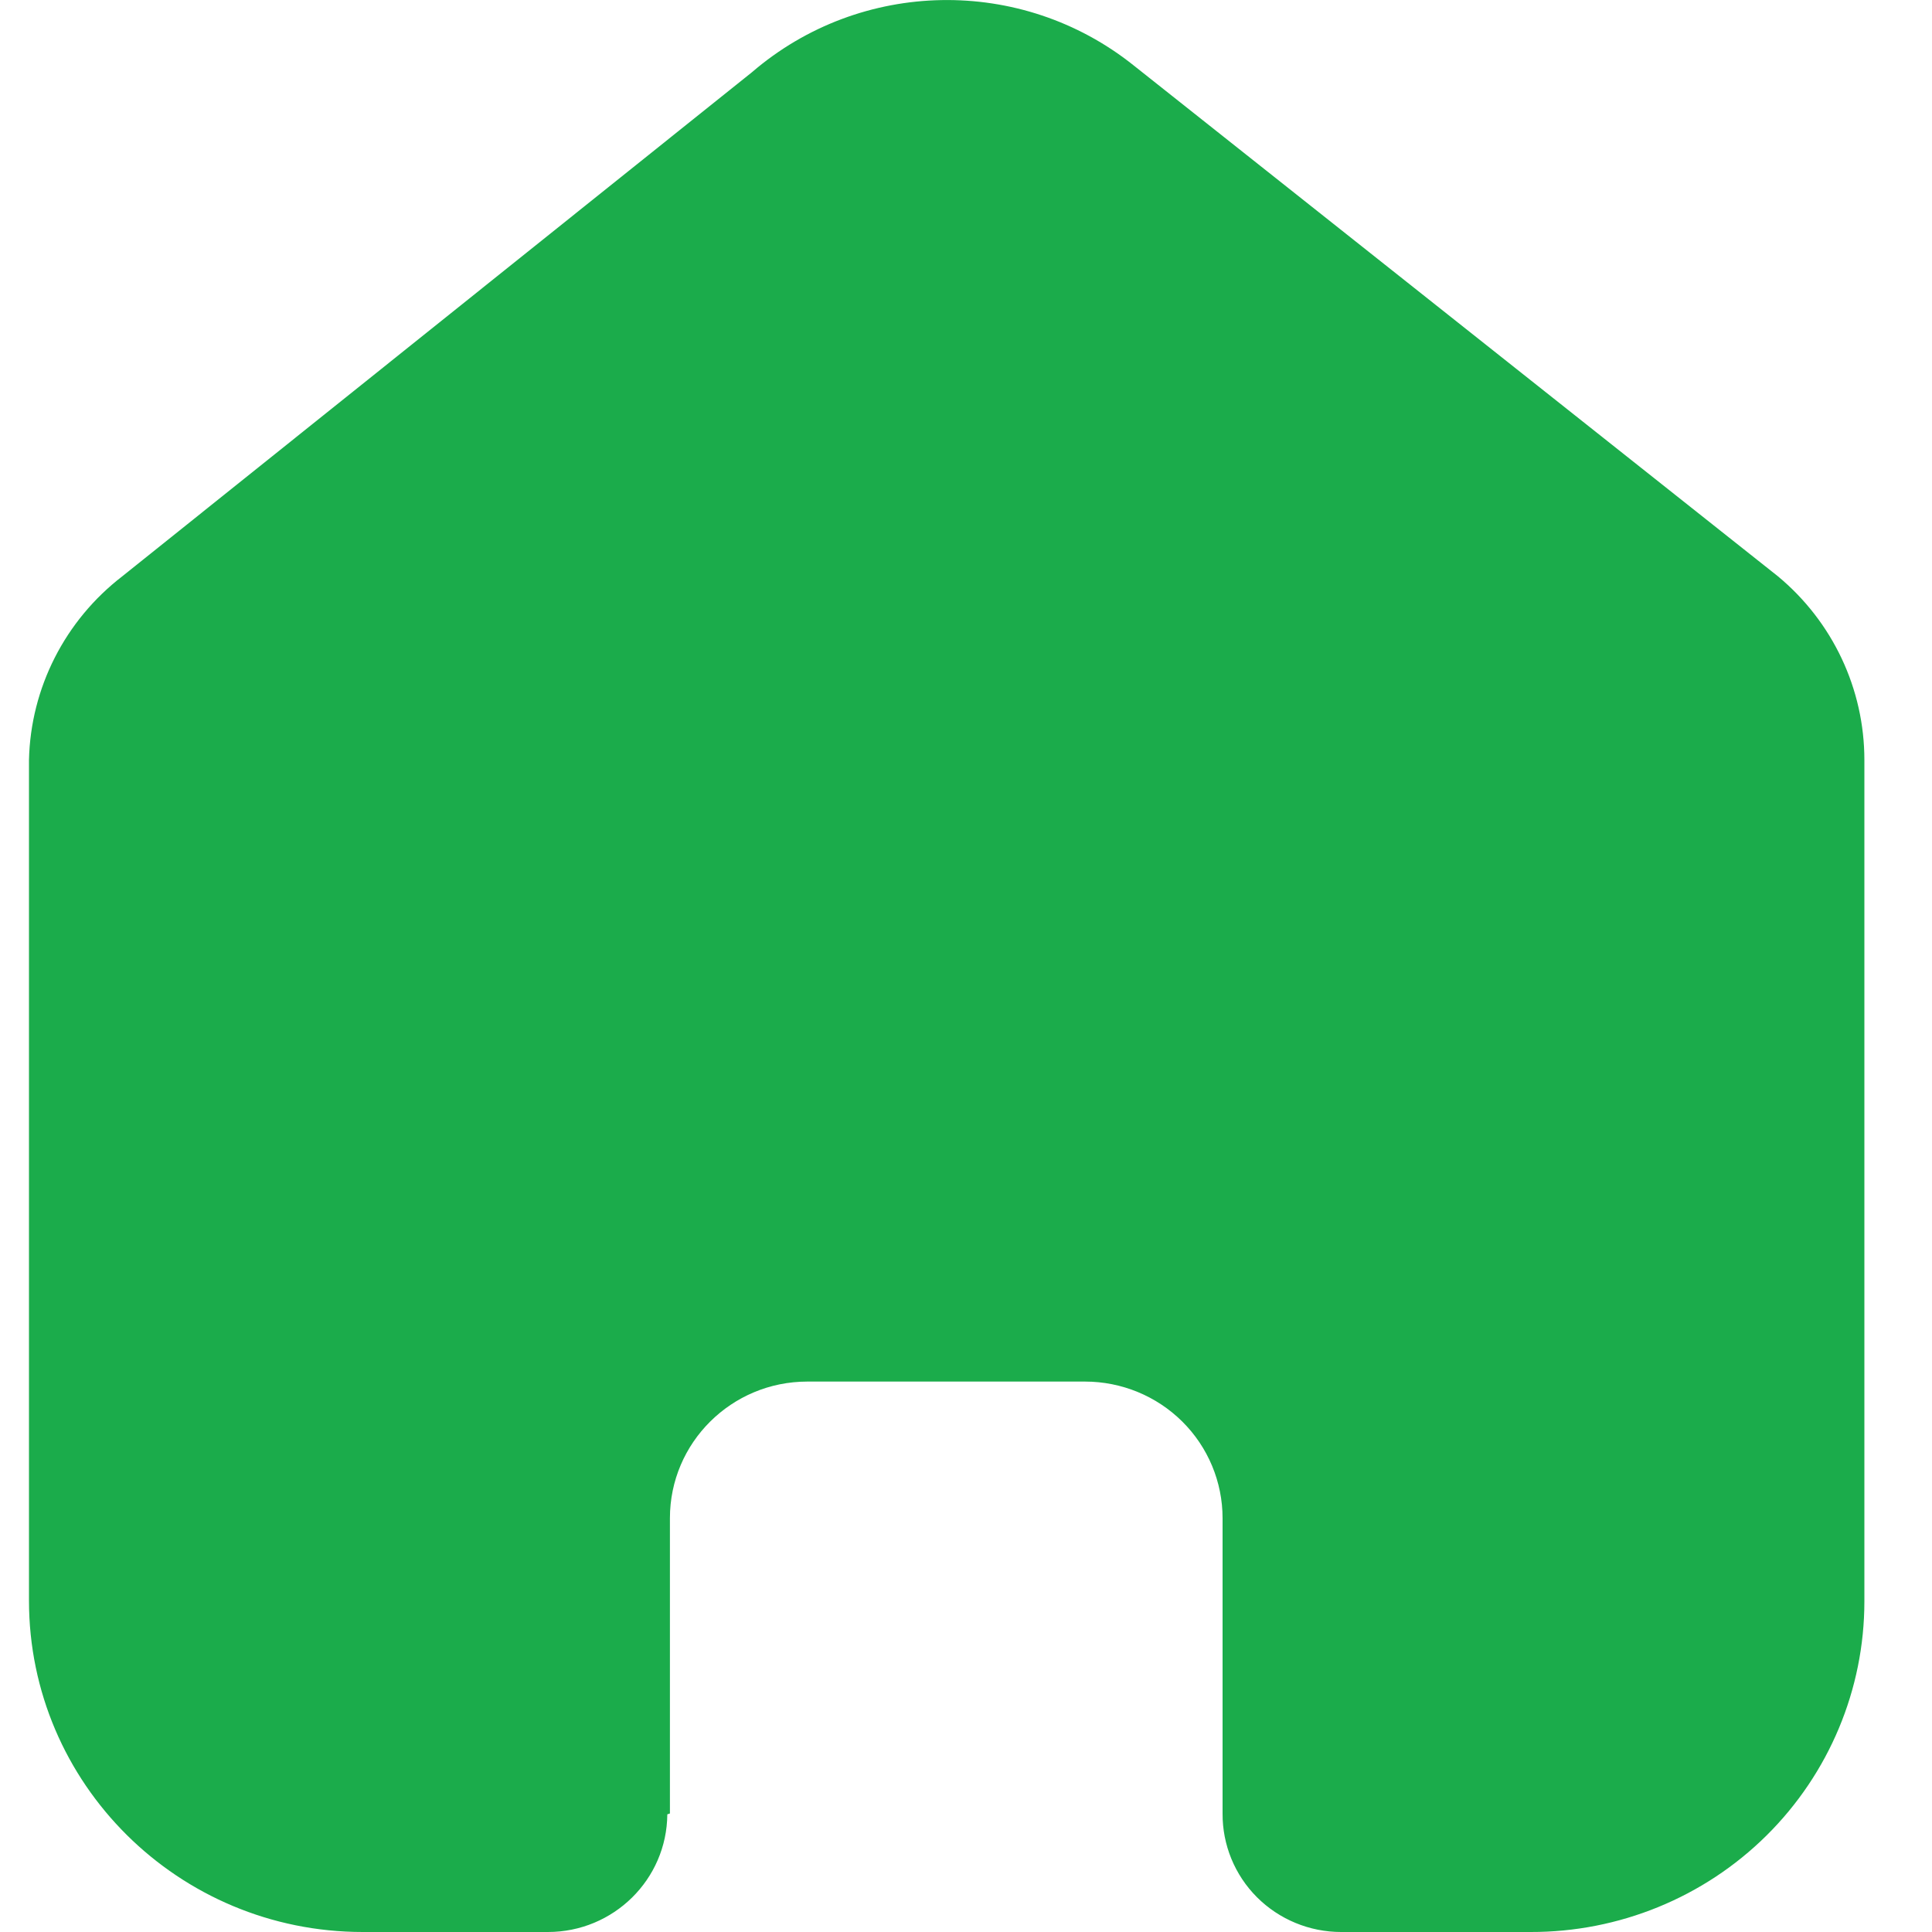 <svg width="20" height="20" viewBox="0 0 20 20" fill="none" xmlns="http://www.w3.org/2000/svg">
<path d="M6.935 18.773V15.716C6.935 14.935 7.572 14.302 8.358 14.302H11.232C11.61 14.302 11.972 14.451 12.239 14.716C12.506 14.981 12.656 15.341 12.656 15.716V18.773C12.654 19.098 12.782 19.41 13.012 19.64C13.242 19.87 13.556 20 13.883 20H15.844C16.759 20.002 17.639 19.643 18.287 19.001C18.935 18.359 19.3 17.487 19.3 16.578V7.867C19.3 7.132 18.972 6.436 18.404 5.965L11.734 0.676C10.573 -0.251 8.911 -0.221 7.785 0.747L1.267 5.965C0.673 6.422 0.317 7.121 0.3 7.867V16.569C0.3 18.464 1.847 20 3.756 20H5.672C6.351 20 6.903 19.456 6.908 18.782L6.935 18.773Z" fill="#1BAC4B"/>
</svg>
